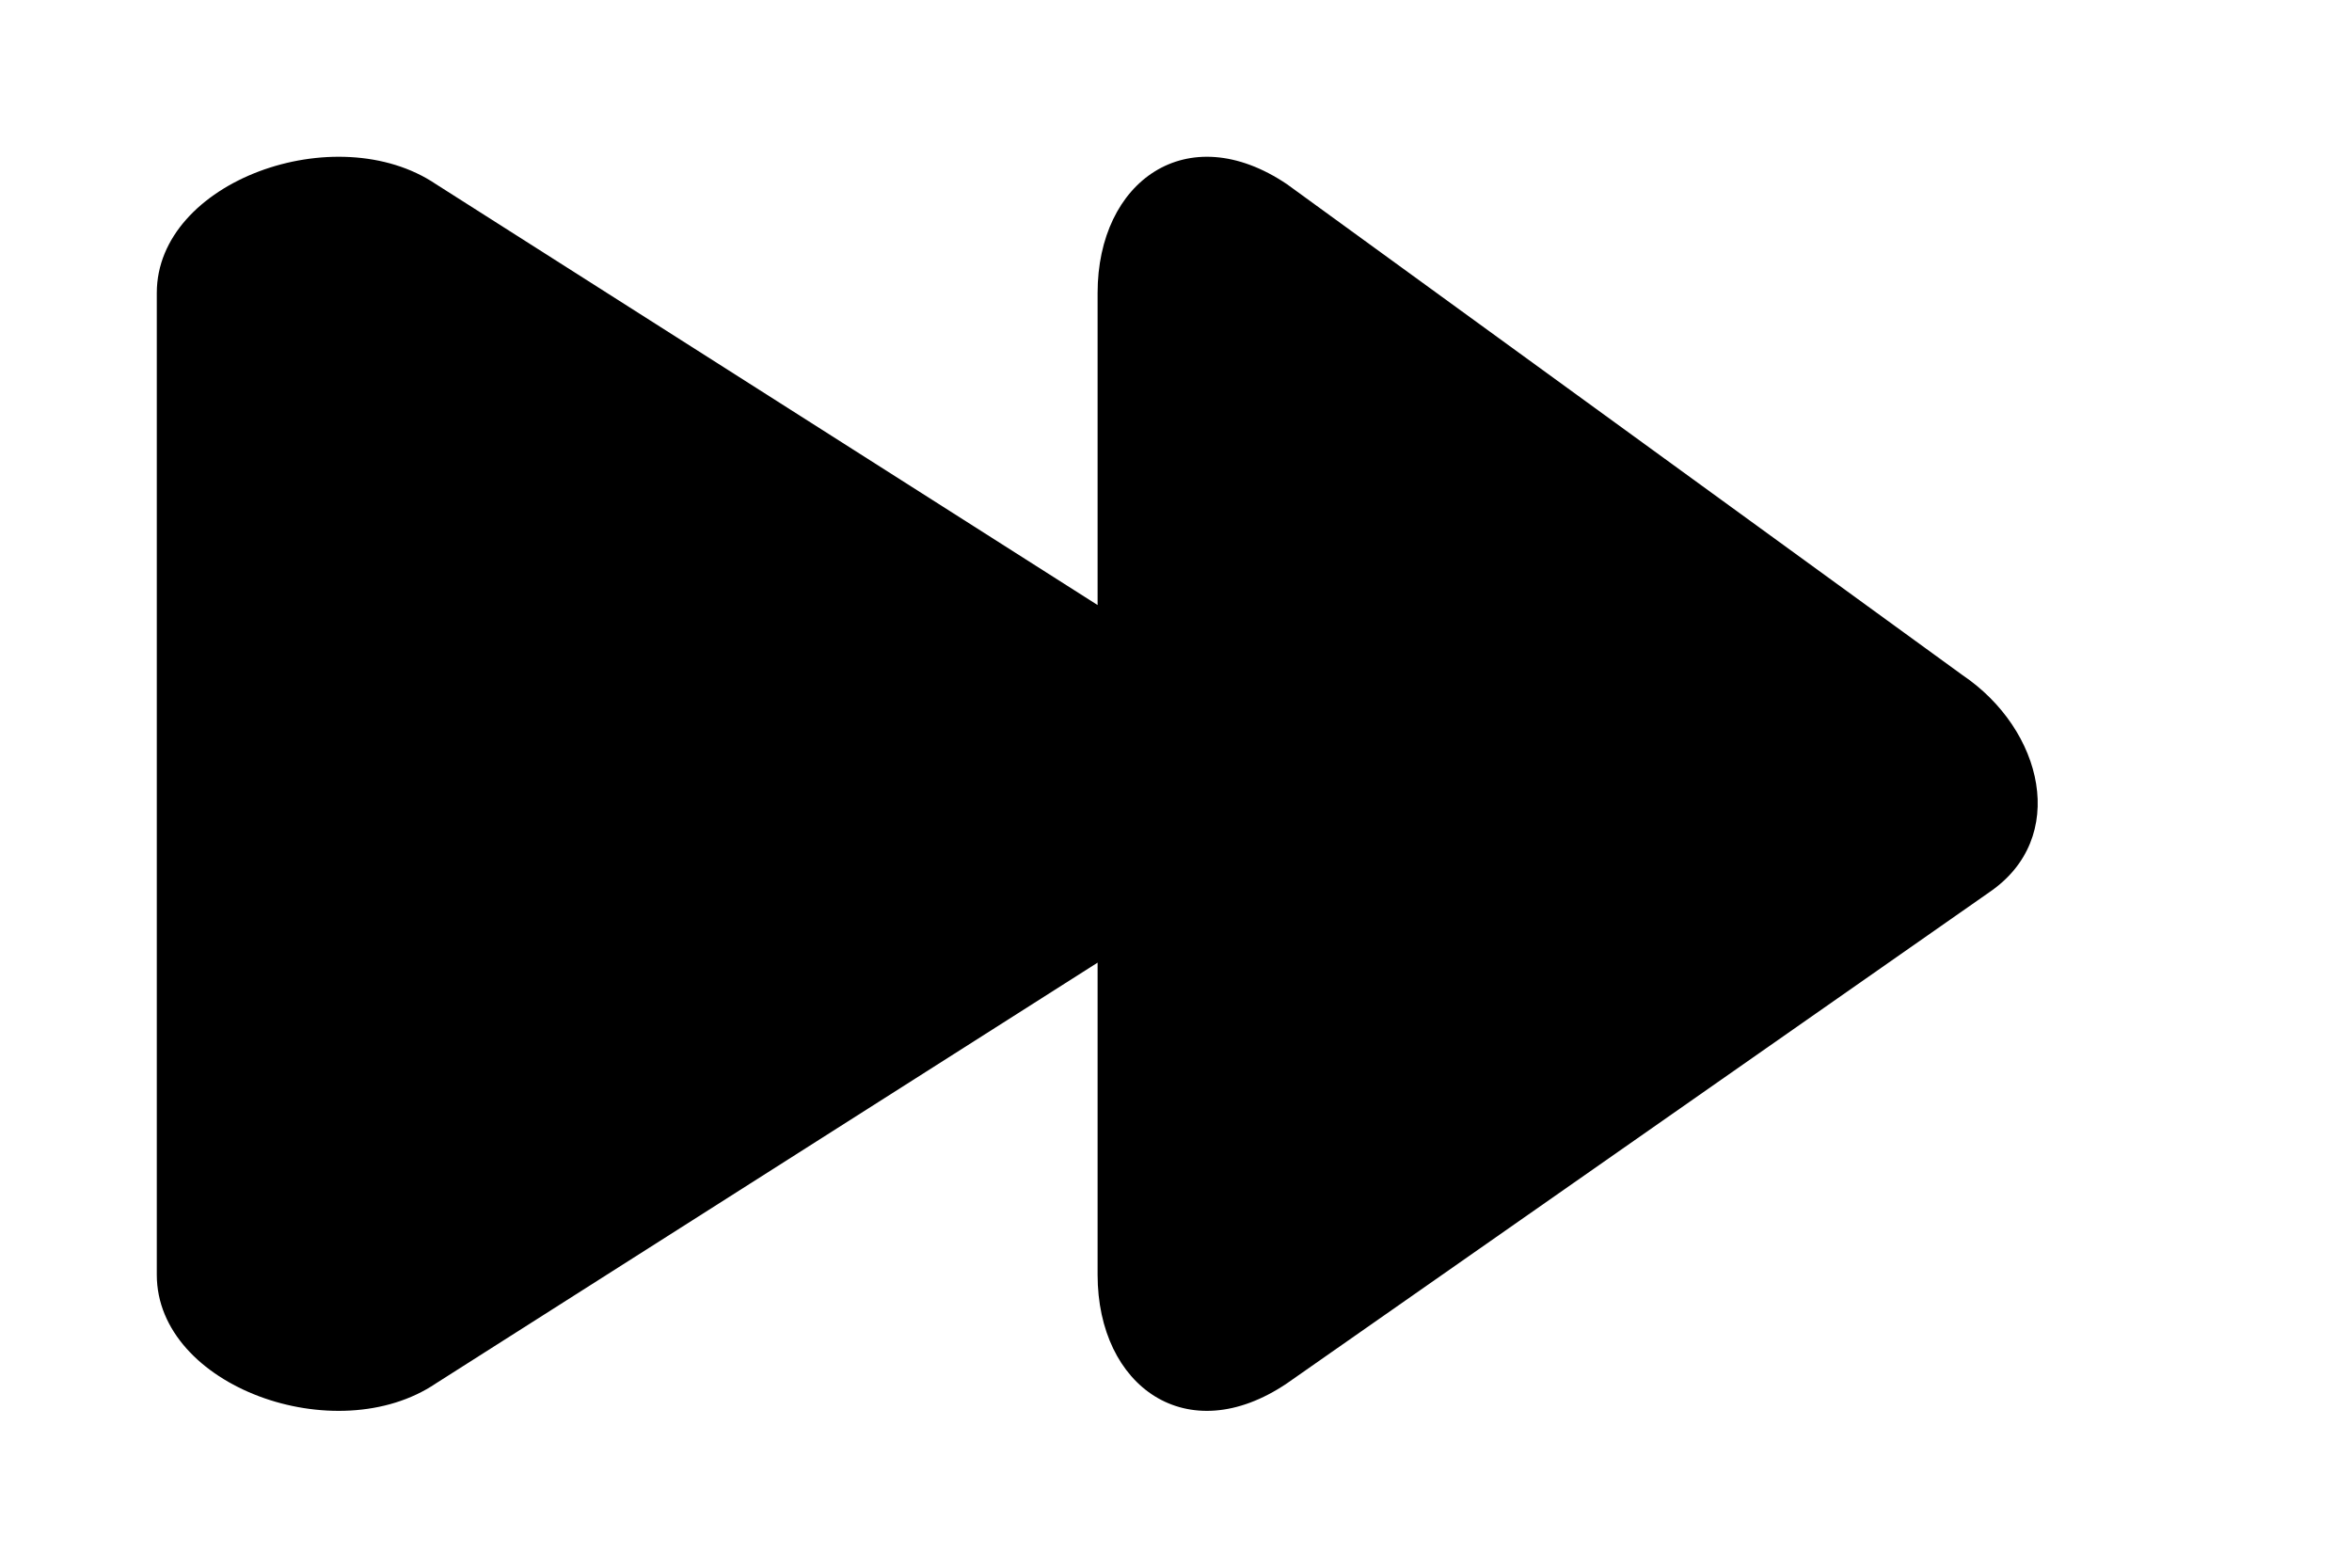 <!-- Generated by IcoMoon.io -->
<svg version="1.1" xmlns="http://www.w3.org/2000/svg" width="60" height="40" viewBox="0 0 60 40">
<title>mp-next-1</title>
<path d="M50.736 22.774l-17.908 12.524c-2.544 1.716-4.828 0.084-4.828-2.772v-7.964l-16.88 10.736c-2.54 1.716-7.12 0.084-7.12-2.772v-25.052c0-2.856 4.58-4.488 7.12-2.776l16.88 10.74v-7.964c0-2.856 2.284-4.488 4.828-2.776l17.236 12.528c2.056 1.388 2.728 4.16 0.672 5.548z"></path>
</svg>
